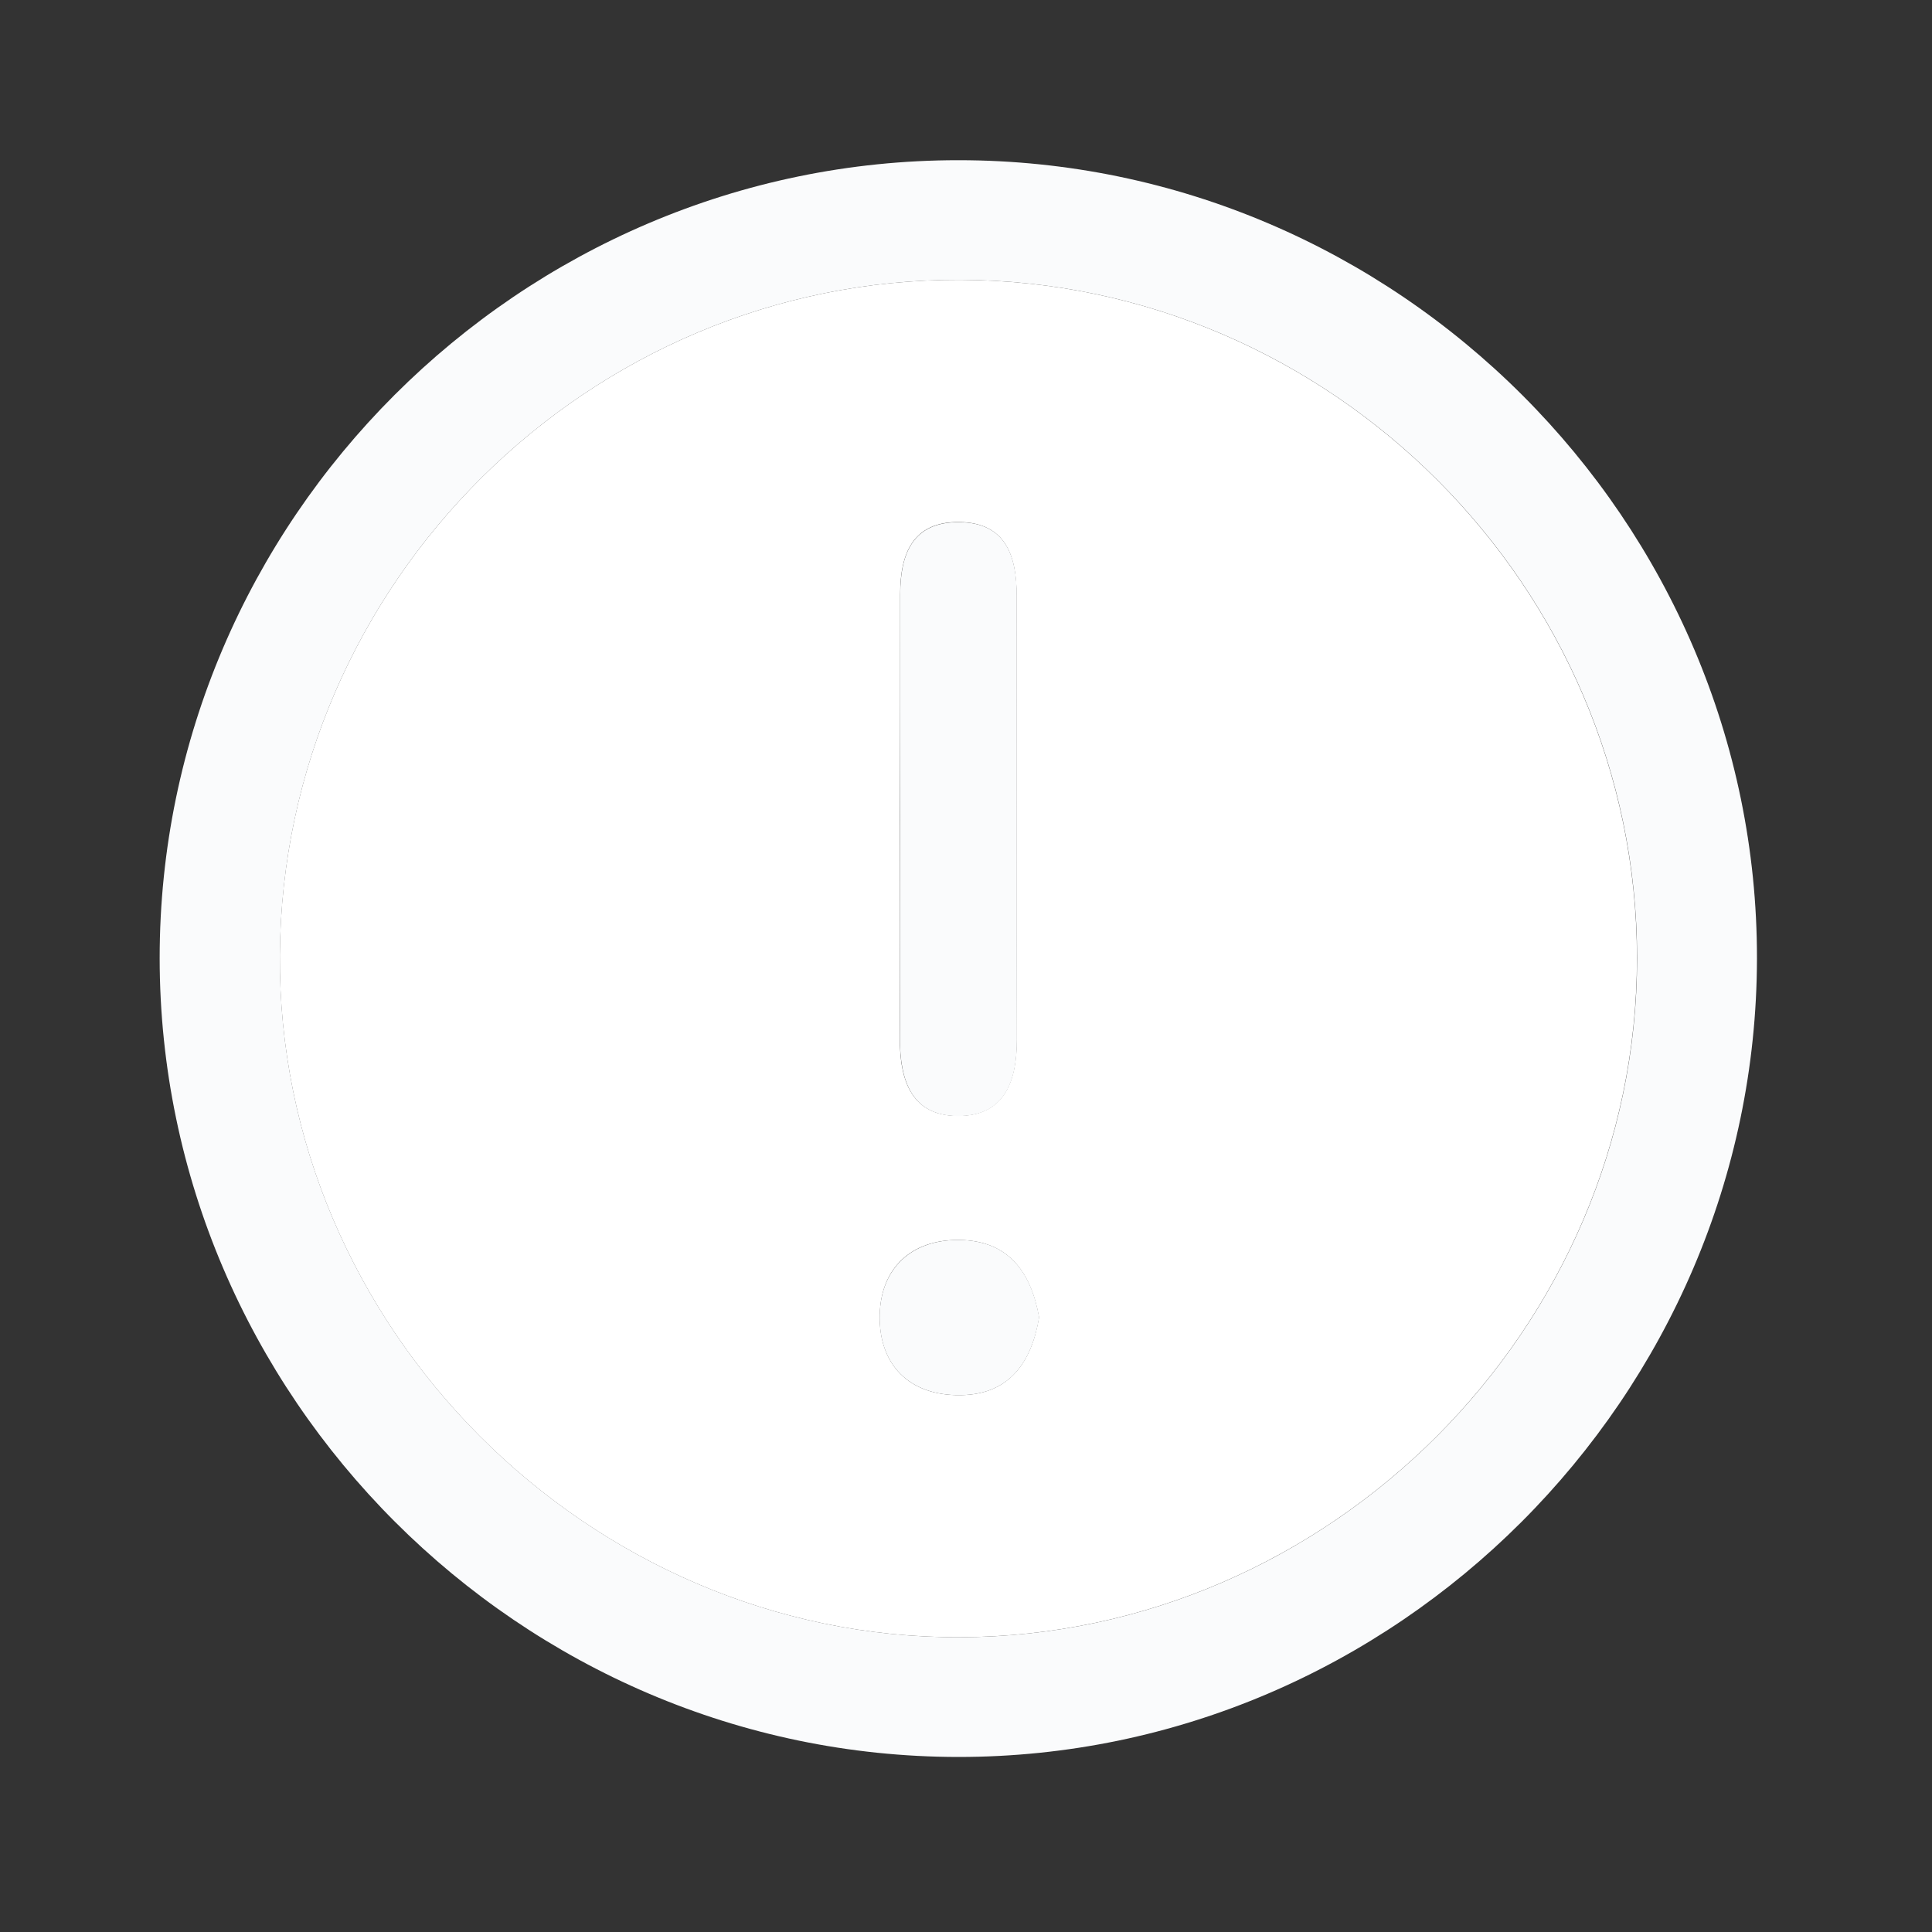 <svg width="25" height="25" viewBox="0 0 25 25" fill="none" xmlns="http://www.w3.org/2000/svg">
<rect x="0" y="0" width="25" height="25" fill="#333333" stroke="none"/>
<path d="M12.403 2.073C18.077 2.073 22.743 6.739 22.735 12.404C22.727 18.071 18.058 22.738 12.399 22.735C6.734 22.73 2.07 18.067 2.066 12.4C2.064 6.733 6.728 2.071 12.403 2.073ZM21.184 12.398C21.184 7.601 17.227 3.637 12.425 3.621C7.624 3.605 3.657 7.54 3.622 12.352C3.586 17.165 7.614 21.204 12.427 21.186C17.213 21.167 21.184 17.181 21.184 12.398Z" fill="#fafbfc"/>
<path d="M21.182 12.398C21.182 17.183 17.211 21.166 12.426 21.186C7.612 21.204 3.586 17.165 3.621 12.352C3.657 7.54 7.624 3.605 12.424 3.621C17.225 3.637 21.182 7.601 21.182 12.398ZM11.646 10.558C11.646 11.514 11.649 12.471 11.644 13.427C11.64 13.983 11.796 14.461 12.438 14.439C13.013 14.419 13.159 13.964 13.157 13.448C13.151 11.536 13.155 9.623 13.155 7.71C13.155 7.199 13.019 6.763 12.412 6.755C11.81 6.749 11.648 7.167 11.648 7.688C11.648 8.646 11.648 9.601 11.646 10.558ZM13.445 17.046C13.34 16.457 13.046 16.053 12.414 16.045C11.784 16.037 11.398 16.418 11.384 17.01C11.368 17.654 11.761 18.065 12.436 18.053C13.064 18.043 13.35 17.623 13.445 17.046Z" fill="white"/>
<path d="M11.649 10.559C11.649 9.603 11.649 8.646 11.649 7.69C11.649 7.169 11.809 6.751 12.414 6.757C13.02 6.763 13.157 7.201 13.157 7.712C13.157 9.625 13.155 11.538 13.159 13.45C13.161 13.968 13.014 14.422 12.439 14.441C11.797 14.463 11.643 13.984 11.645 13.429C11.652 12.471 11.649 11.514 11.649 10.559Z" fill="#fafbfc"/>
<path d="M13.447 17.046C13.351 17.623 13.066 18.043 12.436 18.053C11.76 18.065 11.367 17.652 11.383 17.01C11.399 16.418 11.786 16.039 12.414 16.045C13.048 16.053 13.342 16.457 13.447 17.046Z" fill="#fafbfc"/>
</svg>
